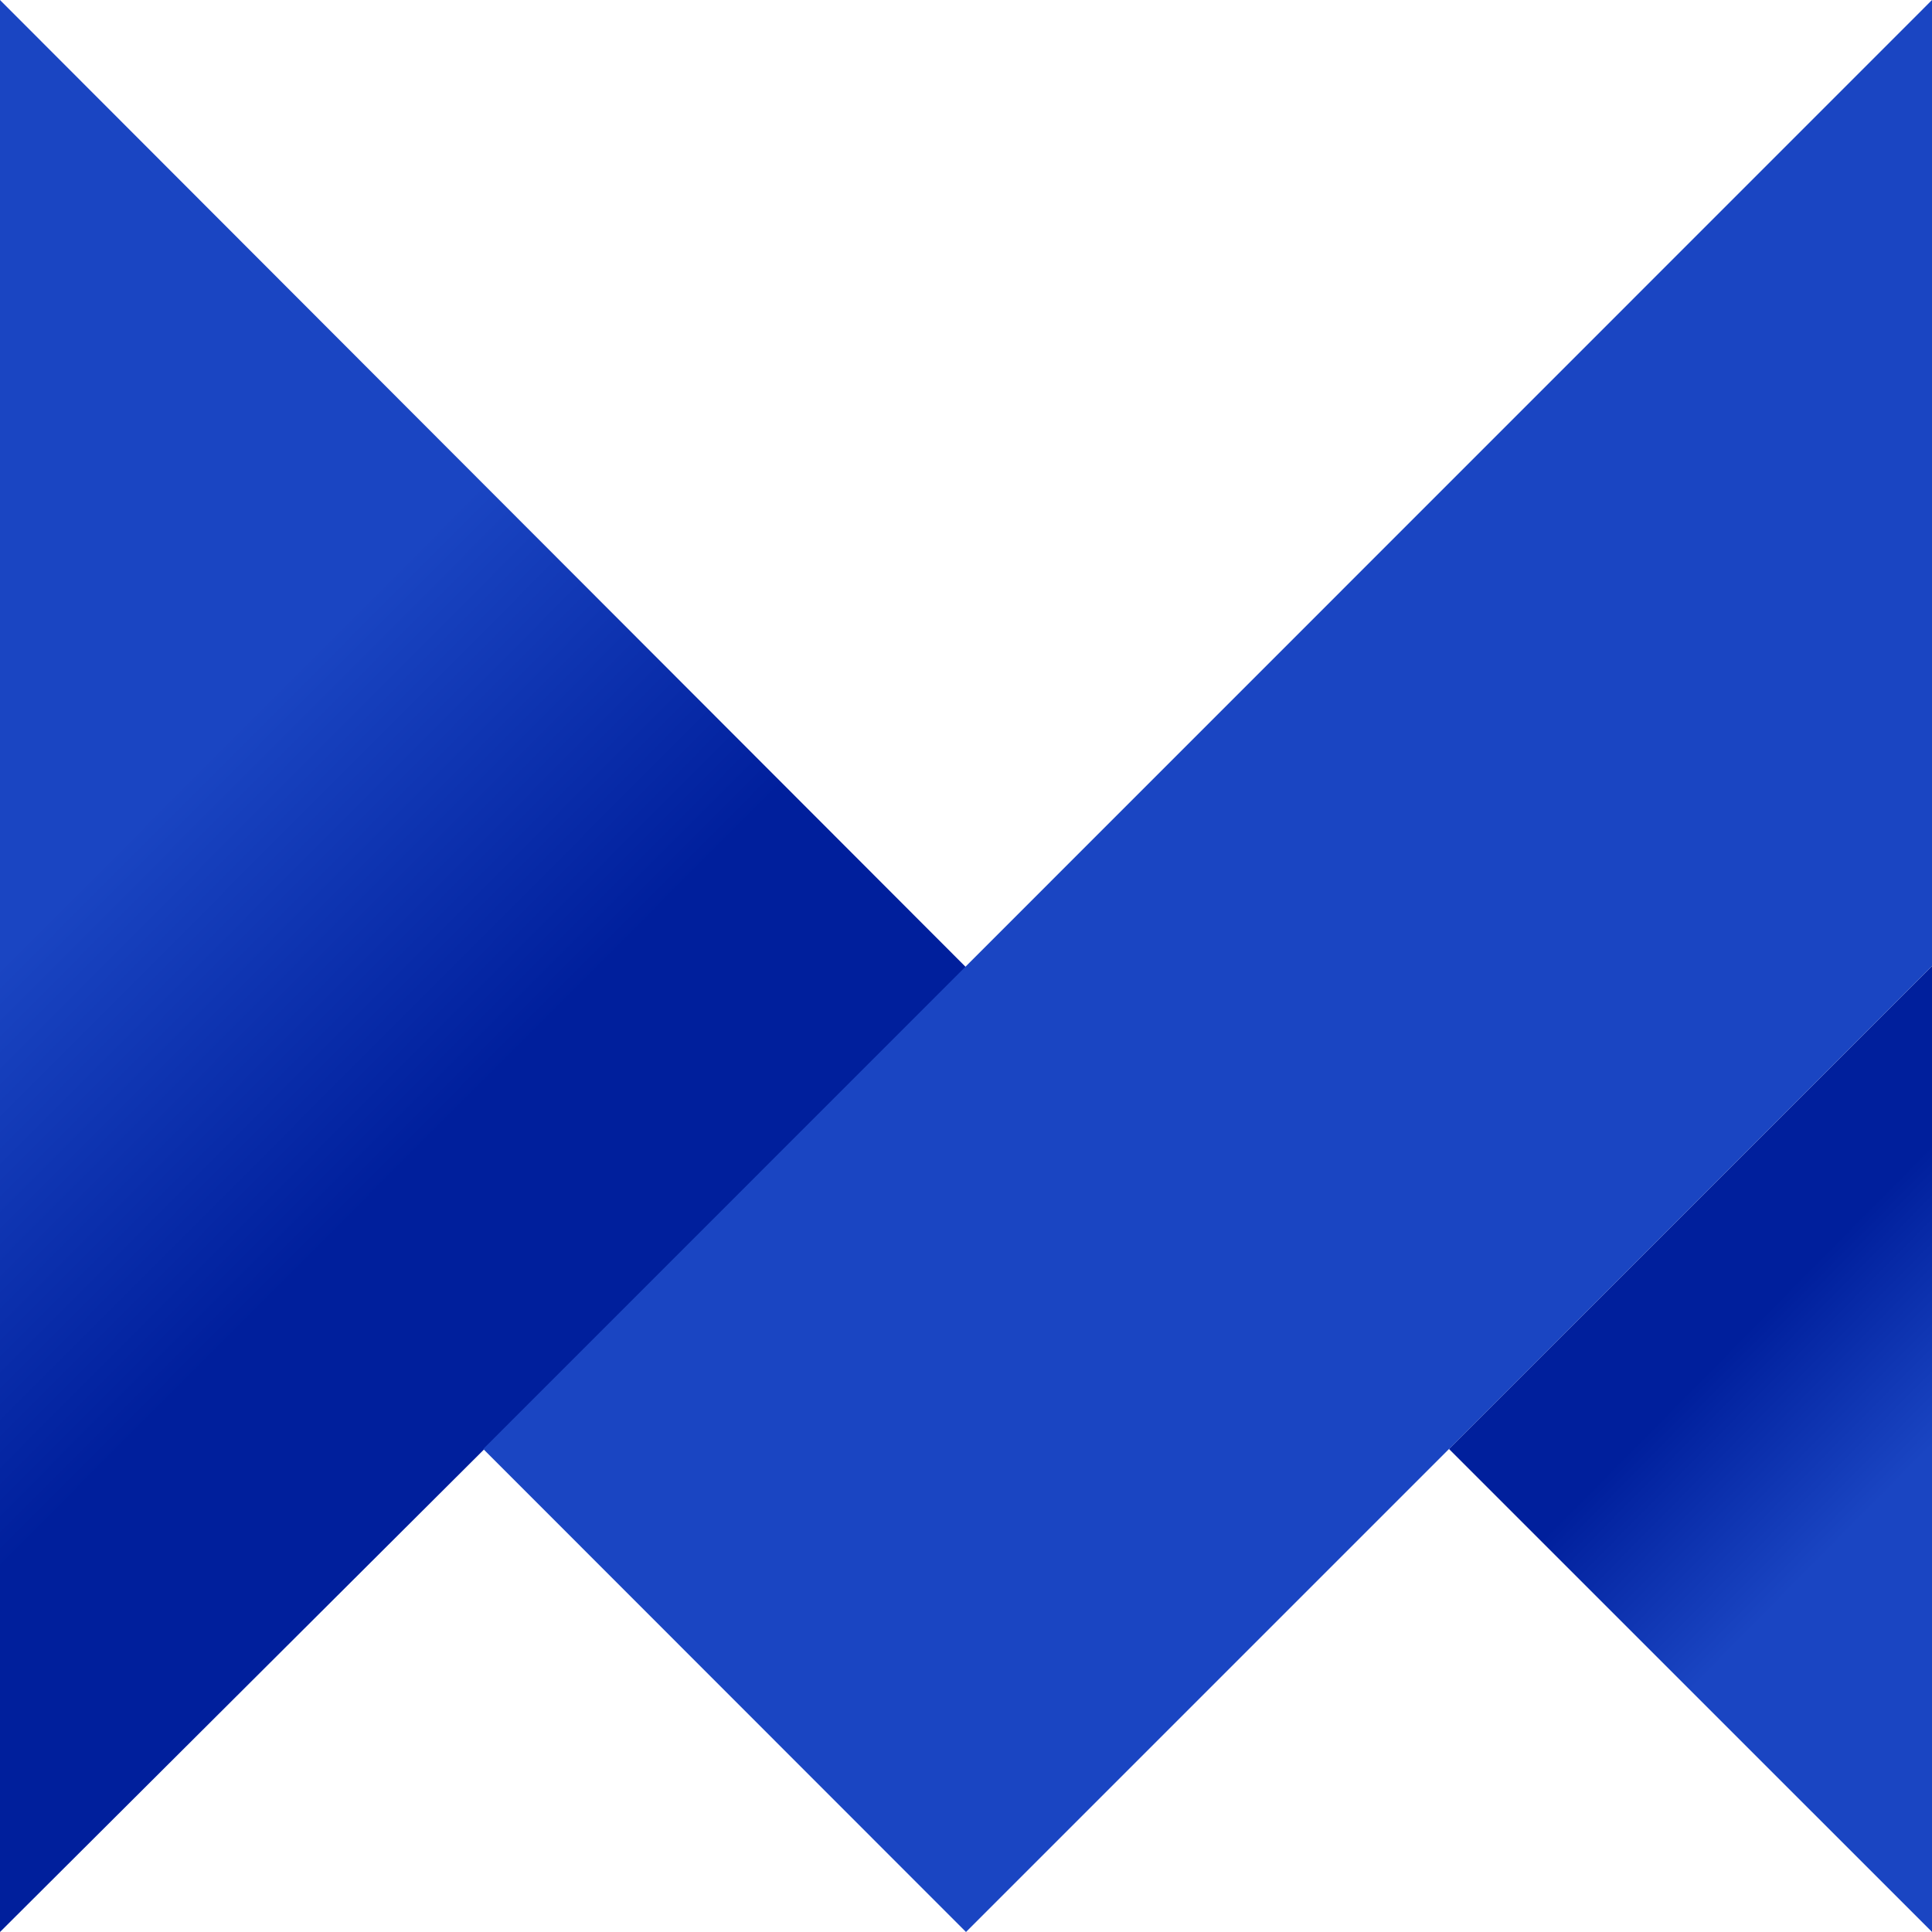 <svg xmlns="http://www.w3.org/2000/svg" viewBox="0 0 60 60">
    <defs>
        <linearGradient id="ofxxvqrbna" x1="25.065%" x2="50%" y1="50%" y2="62.5%">
            <stop offset="0%" stop-color="#1A45C2"></stop>
            <stop offset="100%" stop-color="#001F9C"></stop>
        </linearGradient>
        <linearGradient id="nwr8vttr9b" x1="50%" x2="74.925%" y1="62.503%" y2="50%">
            <stop offset="0%" stop-color="#001F9C"></stop>
            <stop offset="100%" stop-color="#1A45C2"></stop>
        </linearGradient>
    </defs>
    <g fill="none" fill-rule="evenodd">
        <g>
            <g>
                <g>
                    <g>
                        <path fill="url(#ofxxvqrbna)" d="M45 15L29.95 30.096 15.039 45 -15 15z" transform="translate(-150 -209) translate(24 185) translate(126 24) matrix(0 1 1 0 -15 15)"></path>
                        <path fill="url(#nwr8vttr9b)" d="M67.499 37.499L52.499 52.501 37.499 37.499z" transform="translate(-150 -209) translate(24 185) translate(126 24) rotate(90 52.5 45)"></path>
                        <path fill="#1A45C2" d="M67.504 37.504L52.504 52.496 7.504 7.504 37.504 7.504z" transform="translate(-150 -209) translate(24 185) translate(126 24) rotate(90 37.504 30)"></path>
                    </g>
                </g>
            </g>
        </g>
    </g>
</svg>
